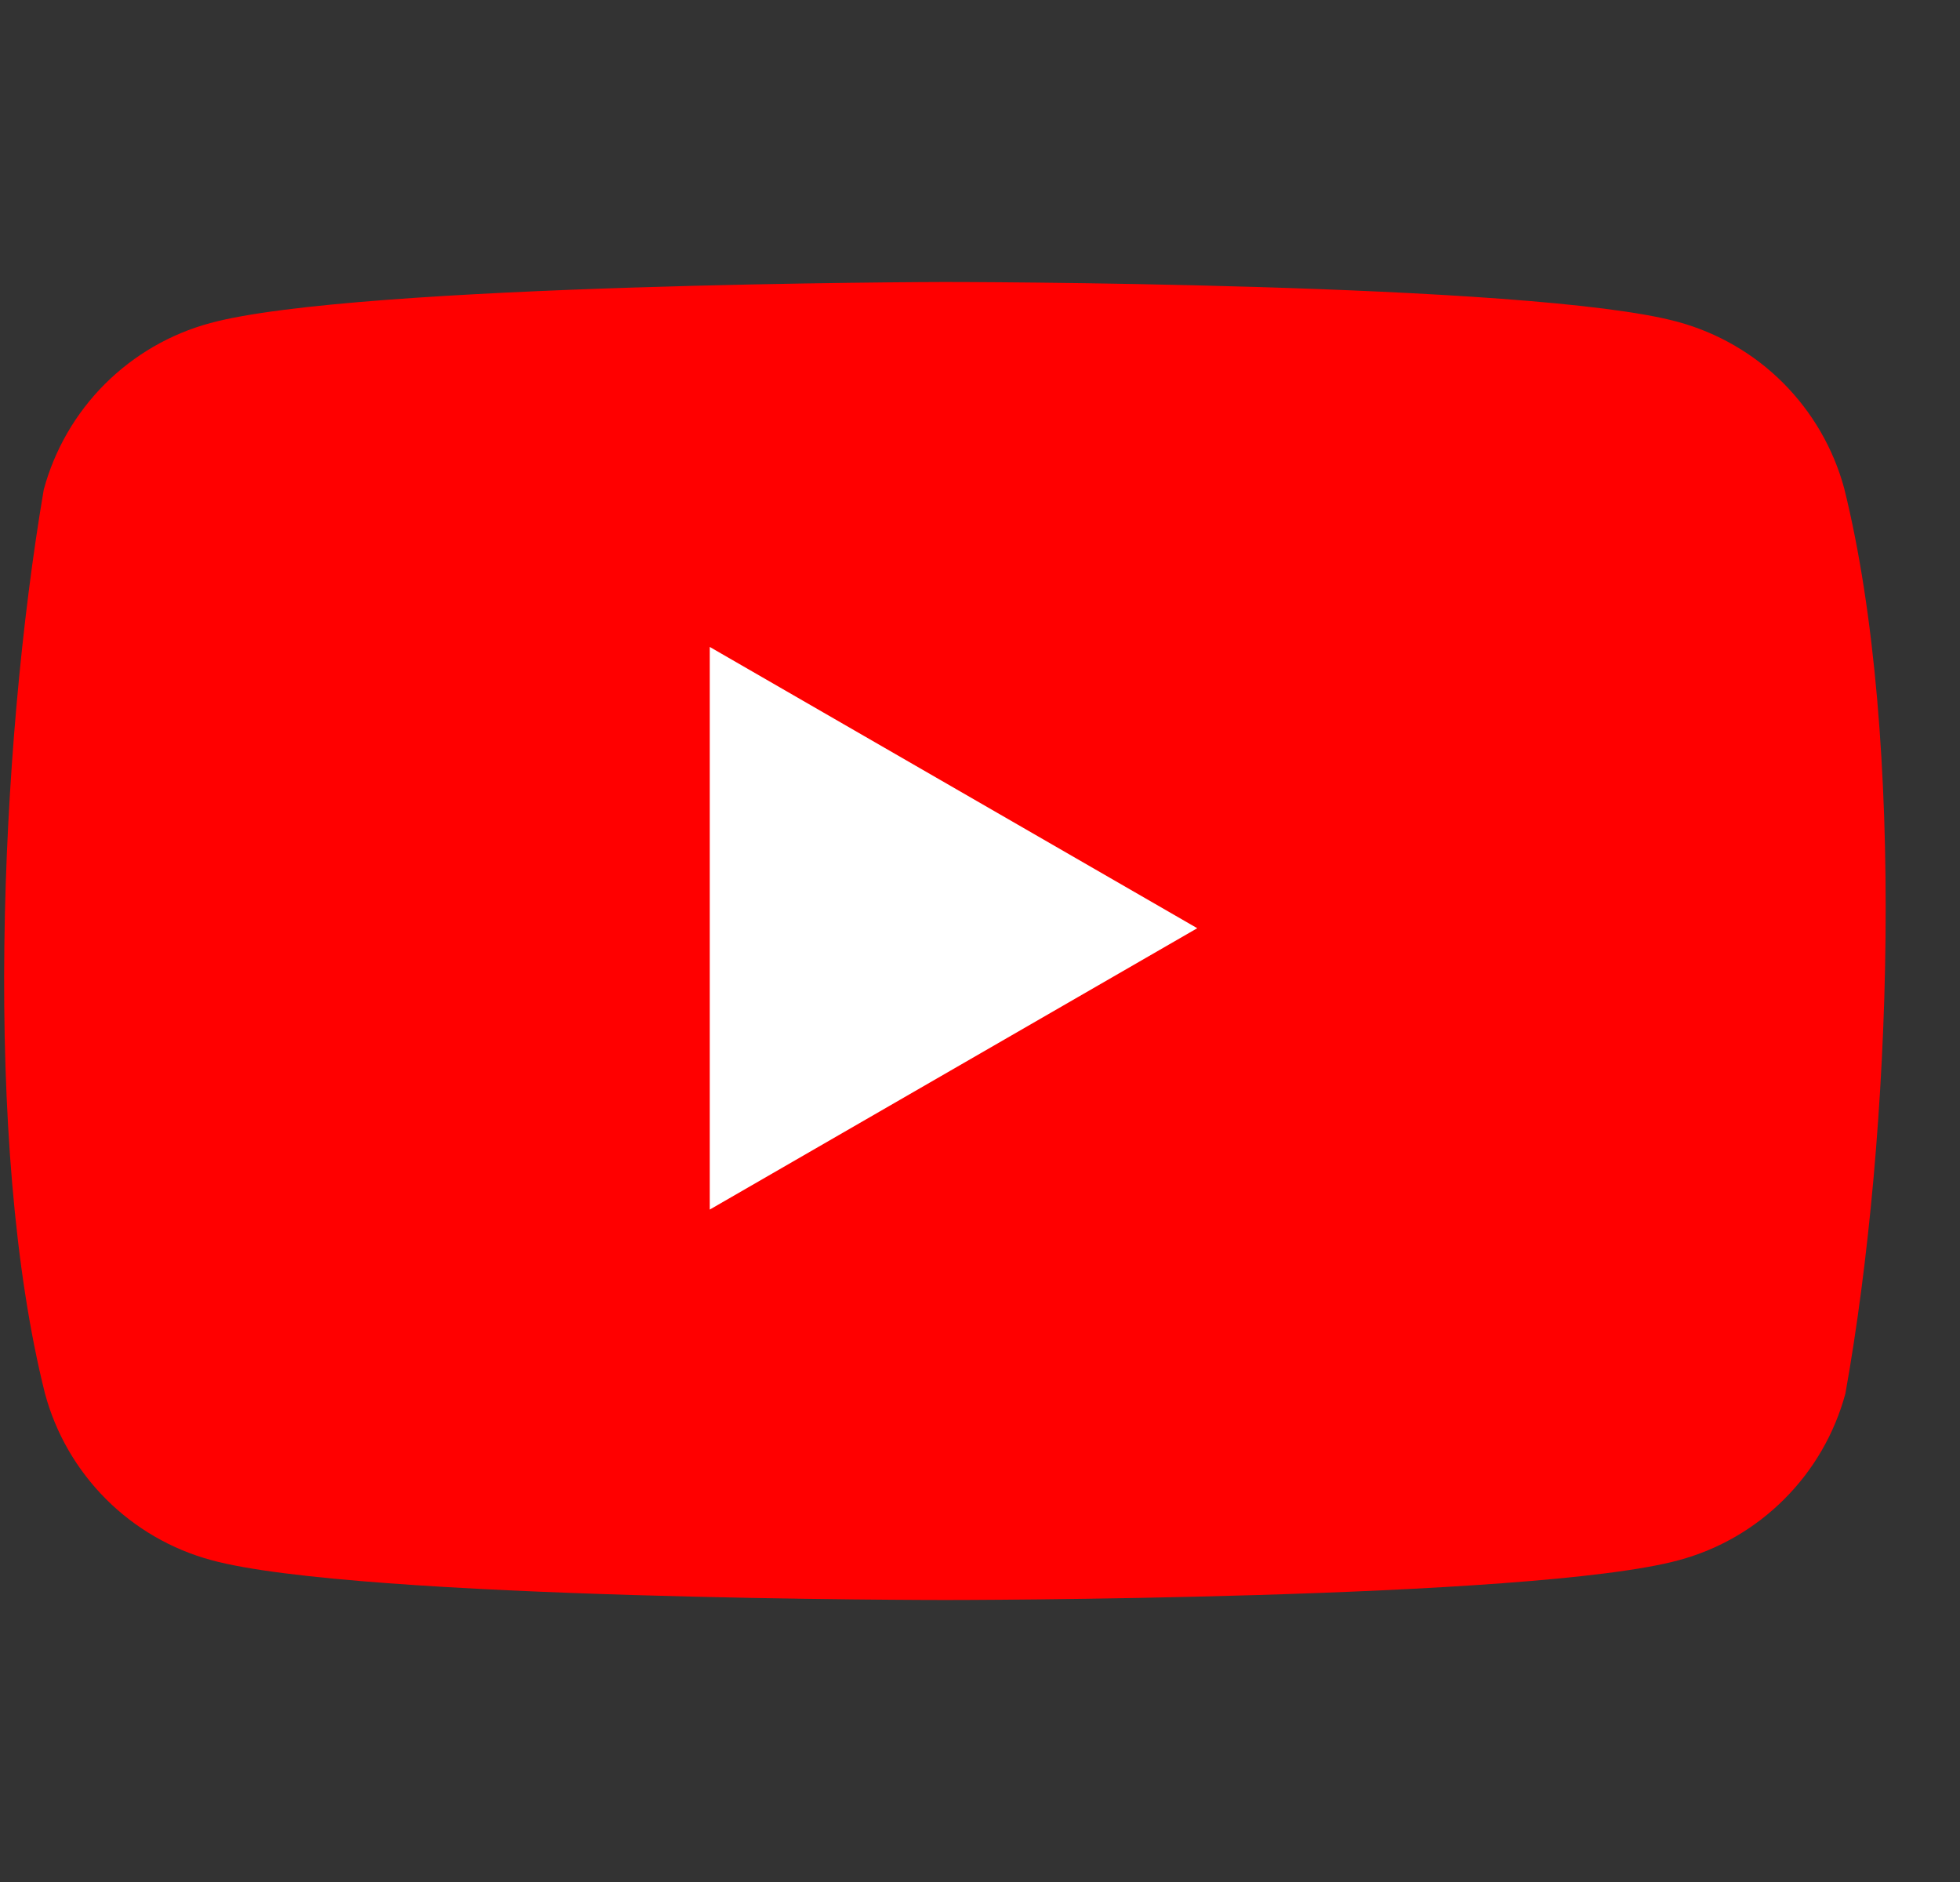 <svg width="25" height="24" viewBox="0 0 25 24" fill="none" xmlns="http://www.w3.org/2000/svg">
<rect x="0" y="0" width="25" height="24" fill="#333333" stroke="none"/>
<g clip-path="url(#clip0_2440_15277)">
<path d="M23.523 6.228C23.385 5.719 23.116 5.256 22.744 4.883C22.371 4.51 21.907 4.242 21.399 4.104C19.536 3.596 12.041 3.596 12.041 3.596C12.041 3.596 4.545 3.612 2.682 4.12C2.173 4.257 1.71 4.526 1.337 4.898C0.964 5.271 0.696 5.735 0.558 6.244C-0.005 9.553 -0.224 14.595 0.574 17.772C0.711 18.281 0.98 18.745 1.352 19.117C1.725 19.49 2.189 19.759 2.698 19.896C4.56 20.404 12.056 20.404 12.056 20.404C12.056 20.404 19.552 20.404 21.414 19.896C21.923 19.759 22.387 19.49 22.759 19.117C23.132 18.745 23.4 18.281 23.538 17.772C24.132 14.458 24.315 9.419 23.523 6.228Z" fill="#FF0000"/>
<path d="M9.053 15.425L15.271 11.837L9.053 8.25V15.425Z" fill="white"/>
</g>
<defs>
<clipPath id="clip0_2440_15277">
<rect width="24" height="24" fill="white" transform="translate(0.053)"/>
</clipPath>
</defs>
</svg>
